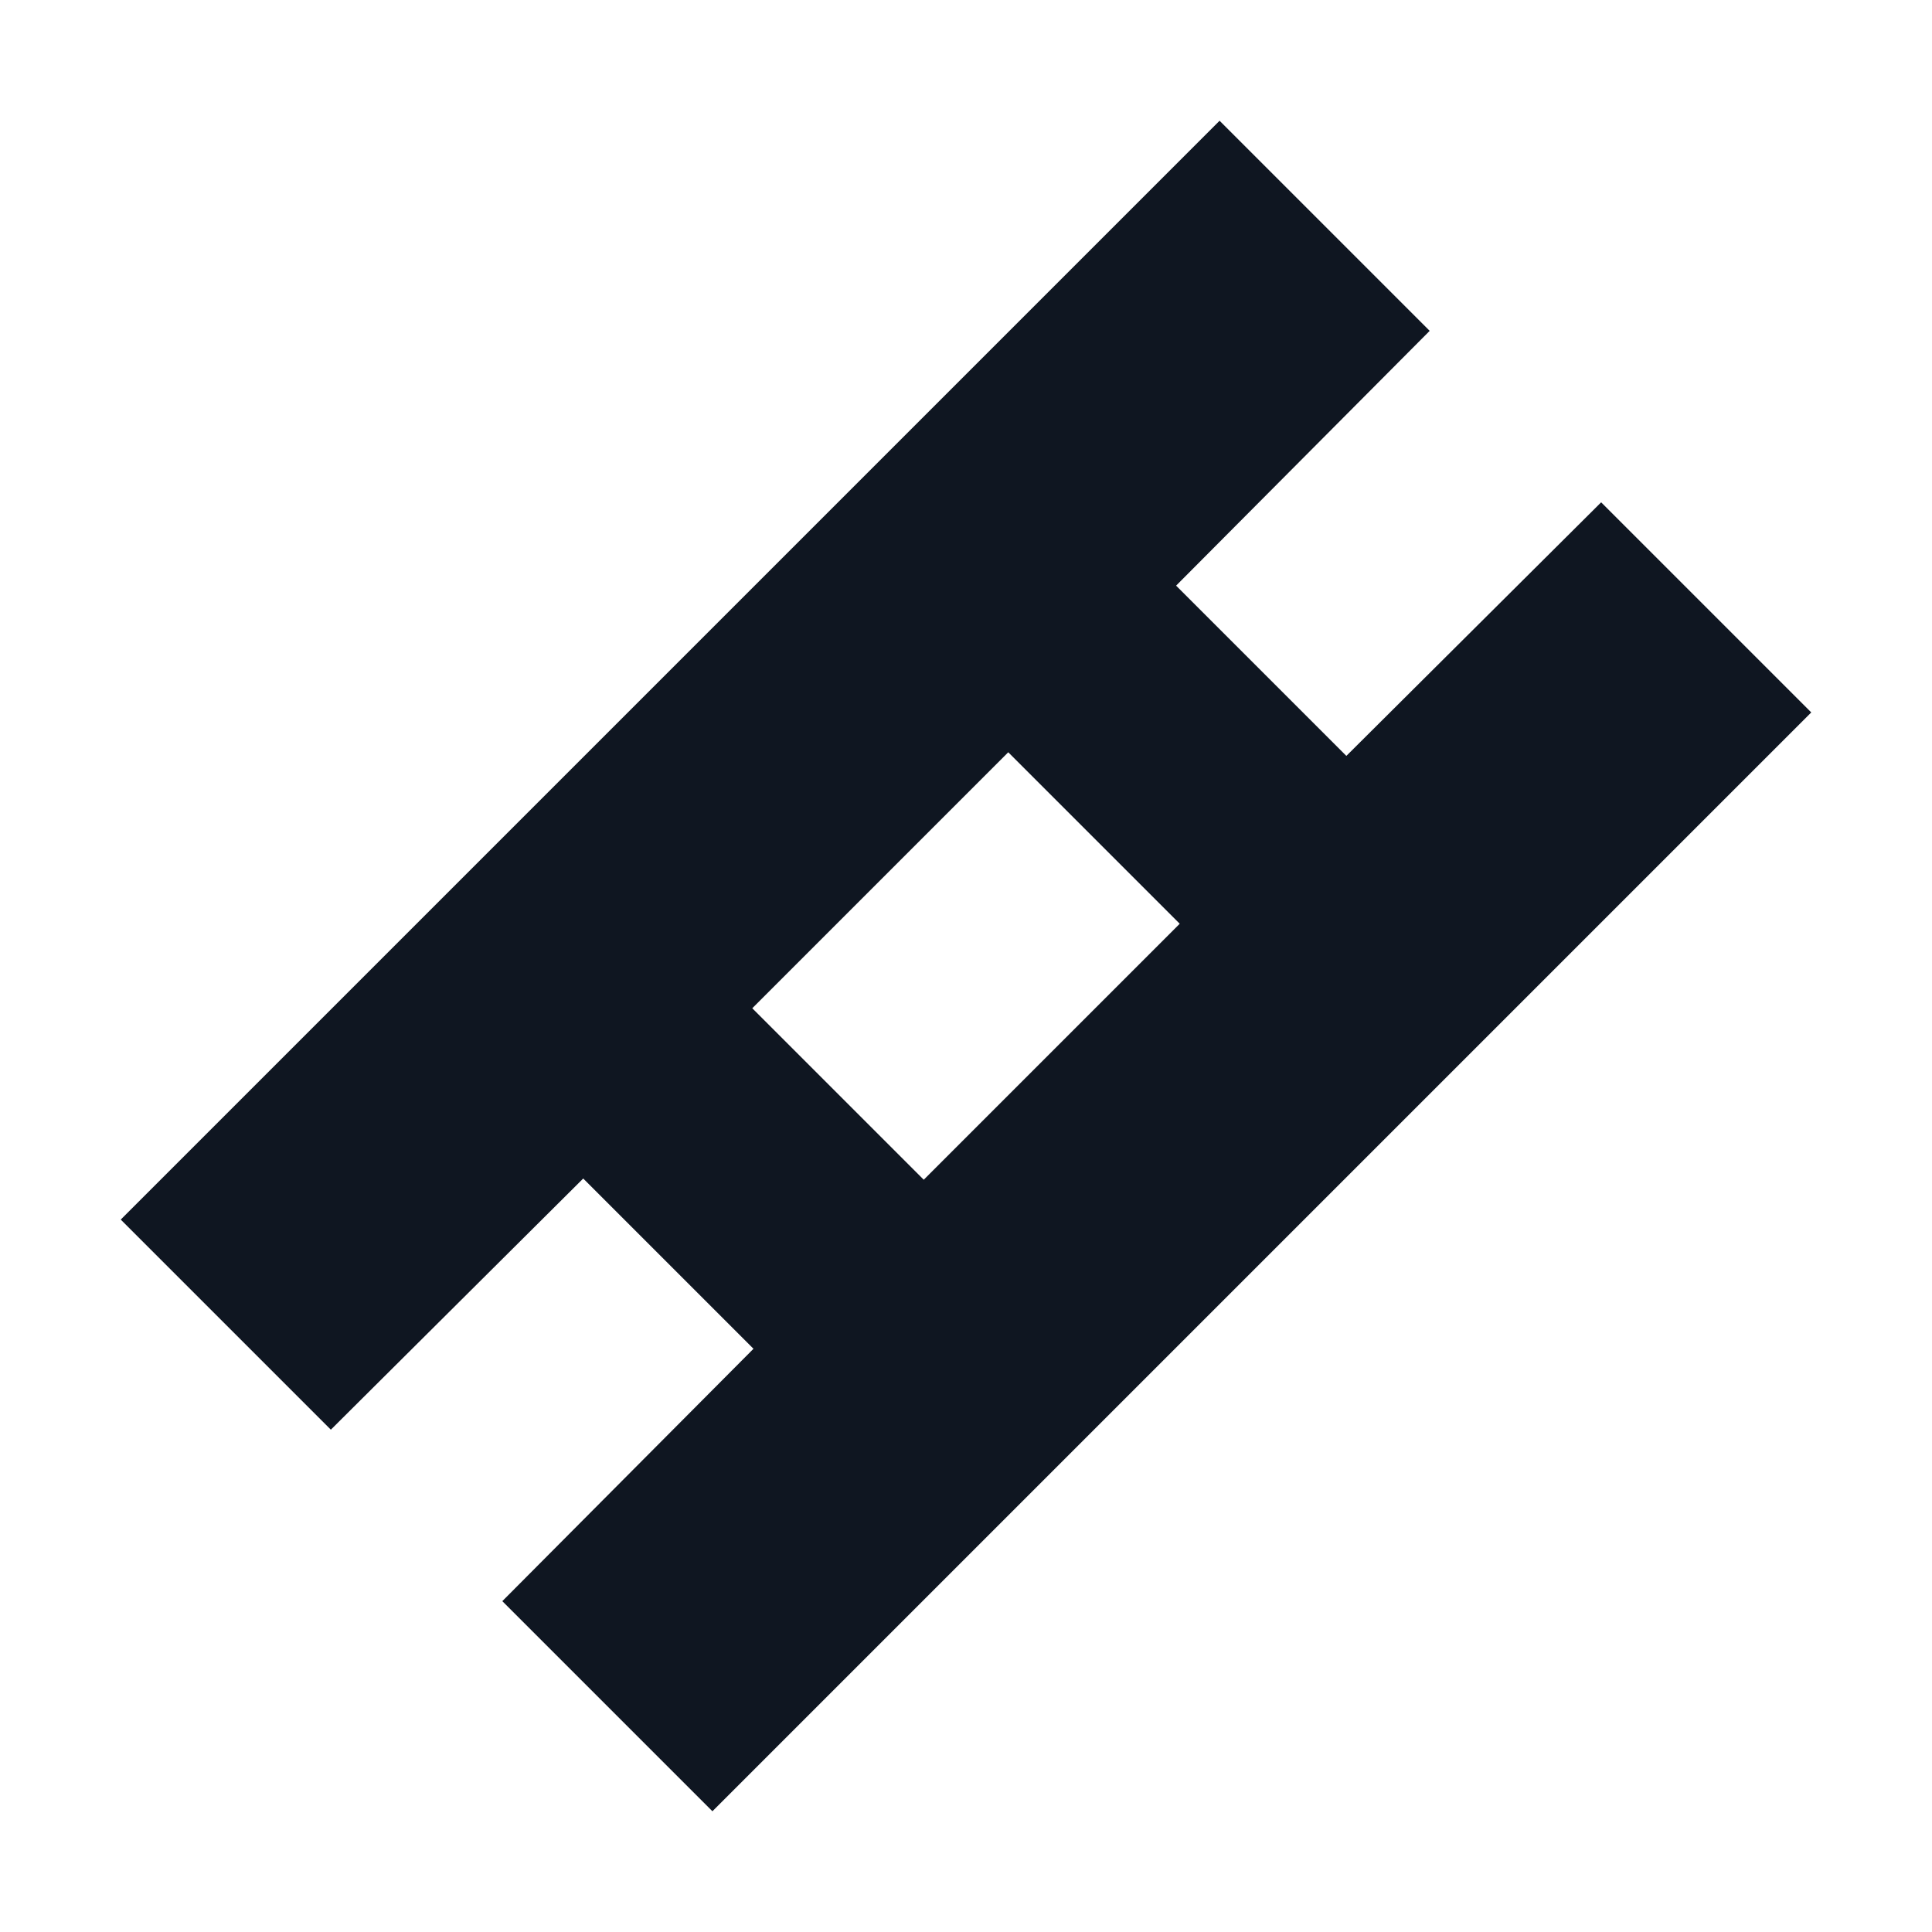 <svg width="16" height="16" viewBox="0 0 16 16" fill="none" xmlns="http://www.w3.org/2000/svg">
<path d="M13.26 4.16L11.15 6.26L9.74 4.85L11.84 2.74L10.1 1L1 10.1L2.74 11.84L4.83 9.76L6.24 11.17L4.16 13.26L5.9 15L15 5.9L13.26 4.16ZM7.65 9.77L6.23 8.35L8.35 6.23L9.77 7.65L7.65 9.77Z" fill="#0F1621"/>
</svg>
